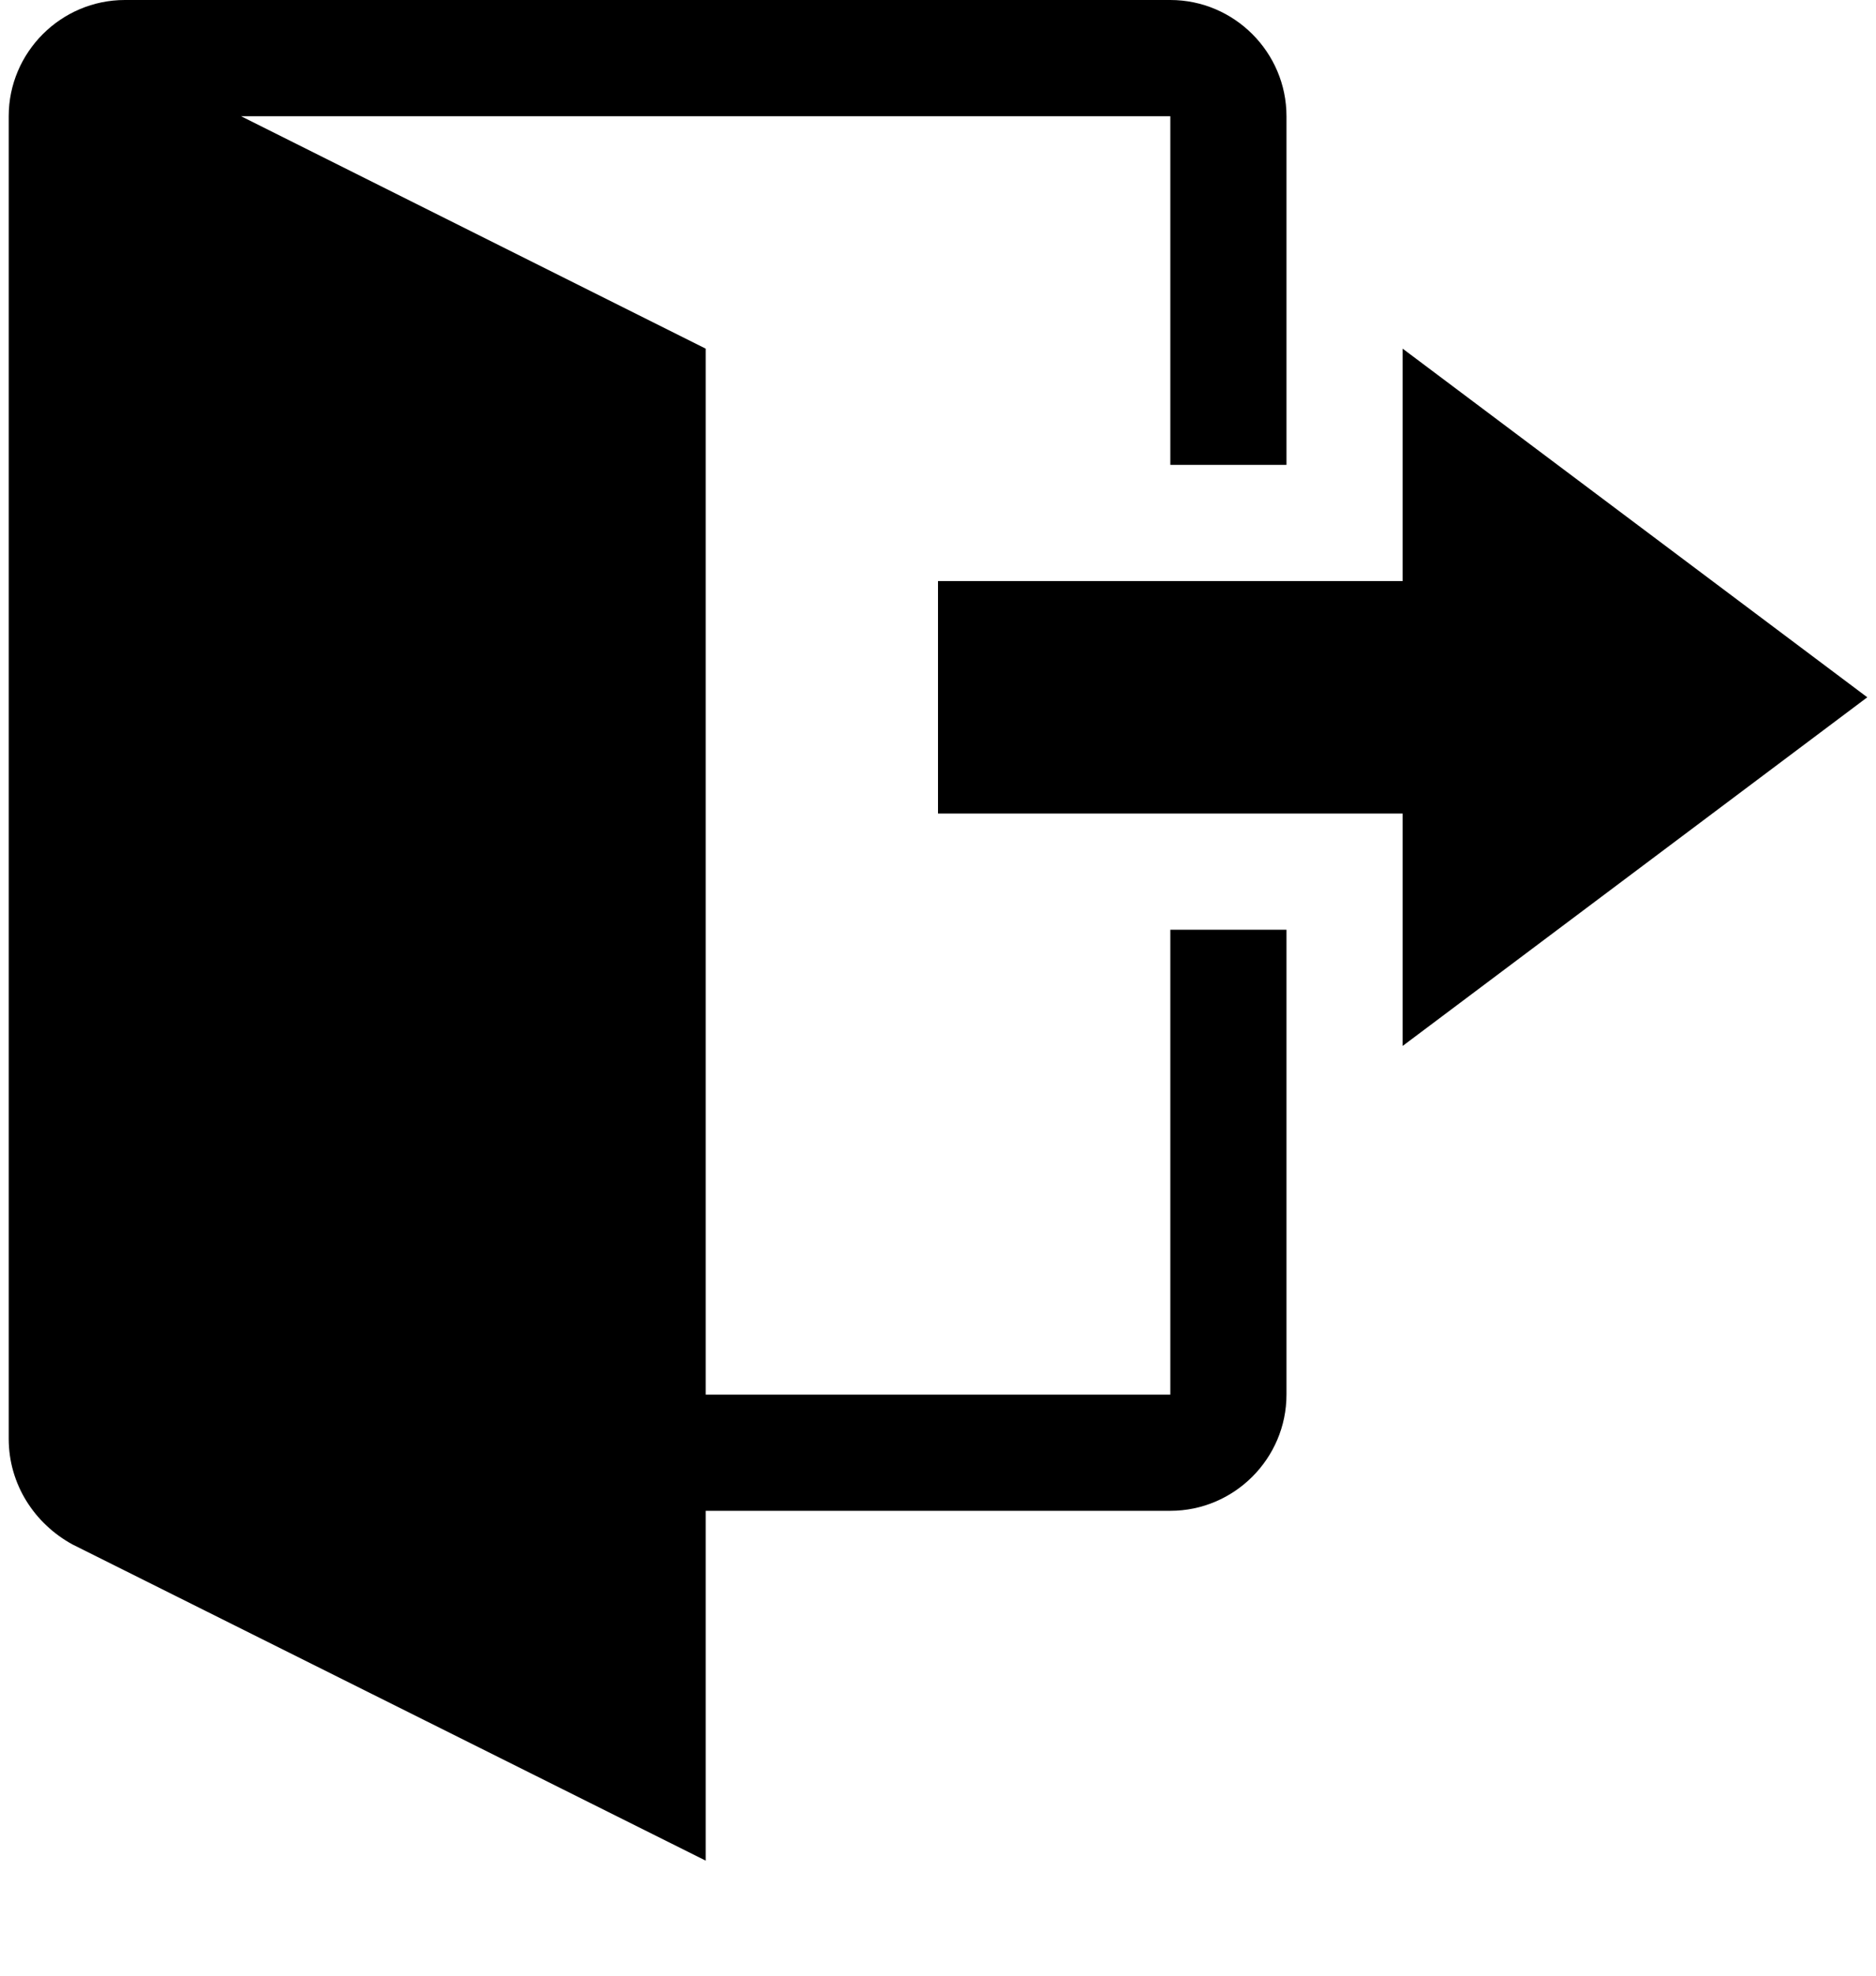 <svg xmlns="http://www.w3.org/2000/svg" width="0.95em" height="1em" viewBox="0 0 16 17"><path fill-rule="evenodd" d="M12 9V7H8V5h4V3l4 3l-4 3zm-2 3H6V3L2 1h8v3h1V1c0-.55-.45-1-1-1H1C.45 0 0 .45 0 1v11.38c0 .39.22.73.55.91L6 16.01V13h4c.55 0 1-.45 1-1V8h-1v4z" fill="currentColor"/></svg>